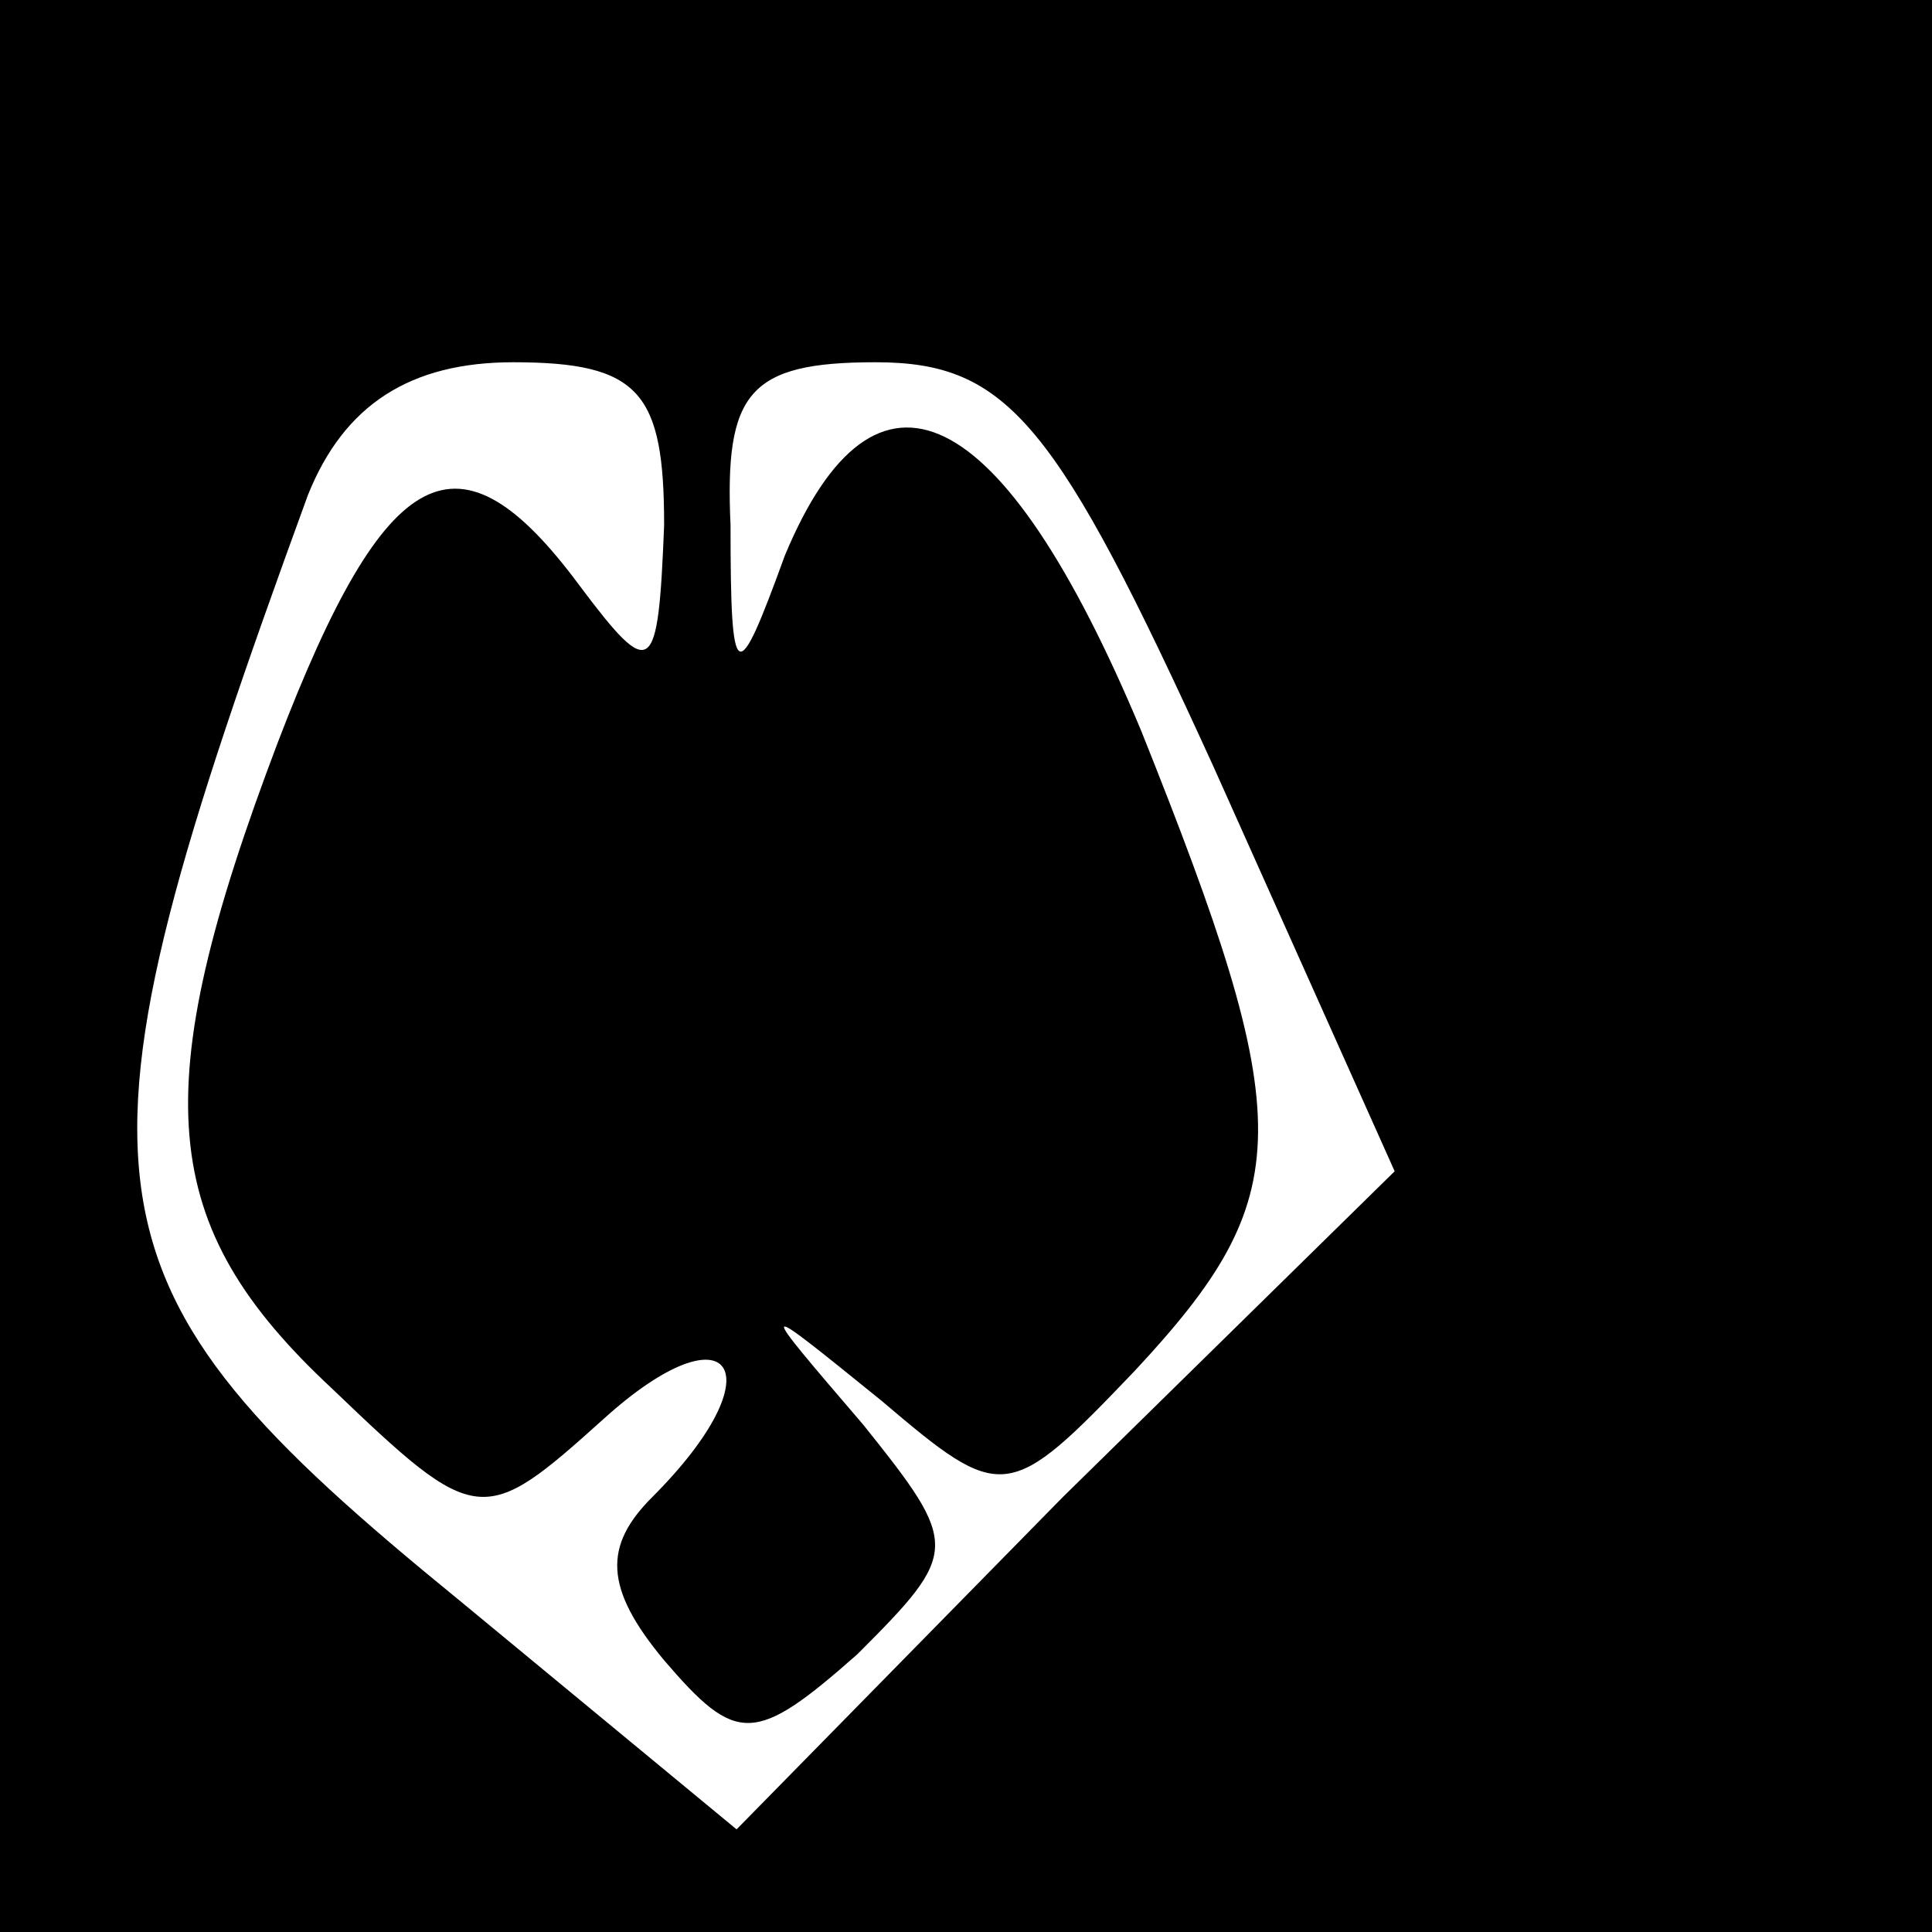 <?xml version="1.0" standalone="no"?>
<!DOCTYPE svg PUBLIC "-//W3C//DTD SVG 20010904//EN"
 "http://www.w3.org/TR/2001/REC-SVG-20010904/DTD/svg10.dtd">
<svg version="1.0" xmlns="http://www.w3.org/2000/svg"
 width="32pt" height="32pt" viewBox="0 0 32 32"
 preserveAspectRatio="xMidYMid meet">
<rect x="0" y="0" width="32" height="32" fill="#808080" stroke="none"/>
<g transform="translate(0,32) scale(0.1,-0.1)"
fill="#000000" stroke="none">
<path fill="#000000" stroke="none" d="M0 160 l0 -160 160 0 160 0 0 160 0
160 -160 0 -160 0 0 -160z"/>
<path fill="#ffffff" stroke="none" d="M110 233 c-1 -25 -2 -26 -14 -10 -20
27 -32 21 -50 -26 -22 -58 -20 -80 9 -107 24 -23 25 -23 45 -5 21 19 29 8 8
-13 -8 -8 -8 -15 2 -27 12 -14 15 -14 32 1 17 17 17 18 1 38 -18 21 -18 21 3
4 20 -17 21 -17 42 5 27 29 27 41 1 106 -23 55 -44 65 -59 29 -8 -22 -9 -22
-9 5 -1 22 3 27 24 27 22 0 30 -10 56 -67 l30 -67 -55 -54 -54 -55 -46 38
c-65 53 -67 68 -25 183 6 15 17 22 34 22 21 0 25 -5 25 -27z"/>
</g>
</svg>
